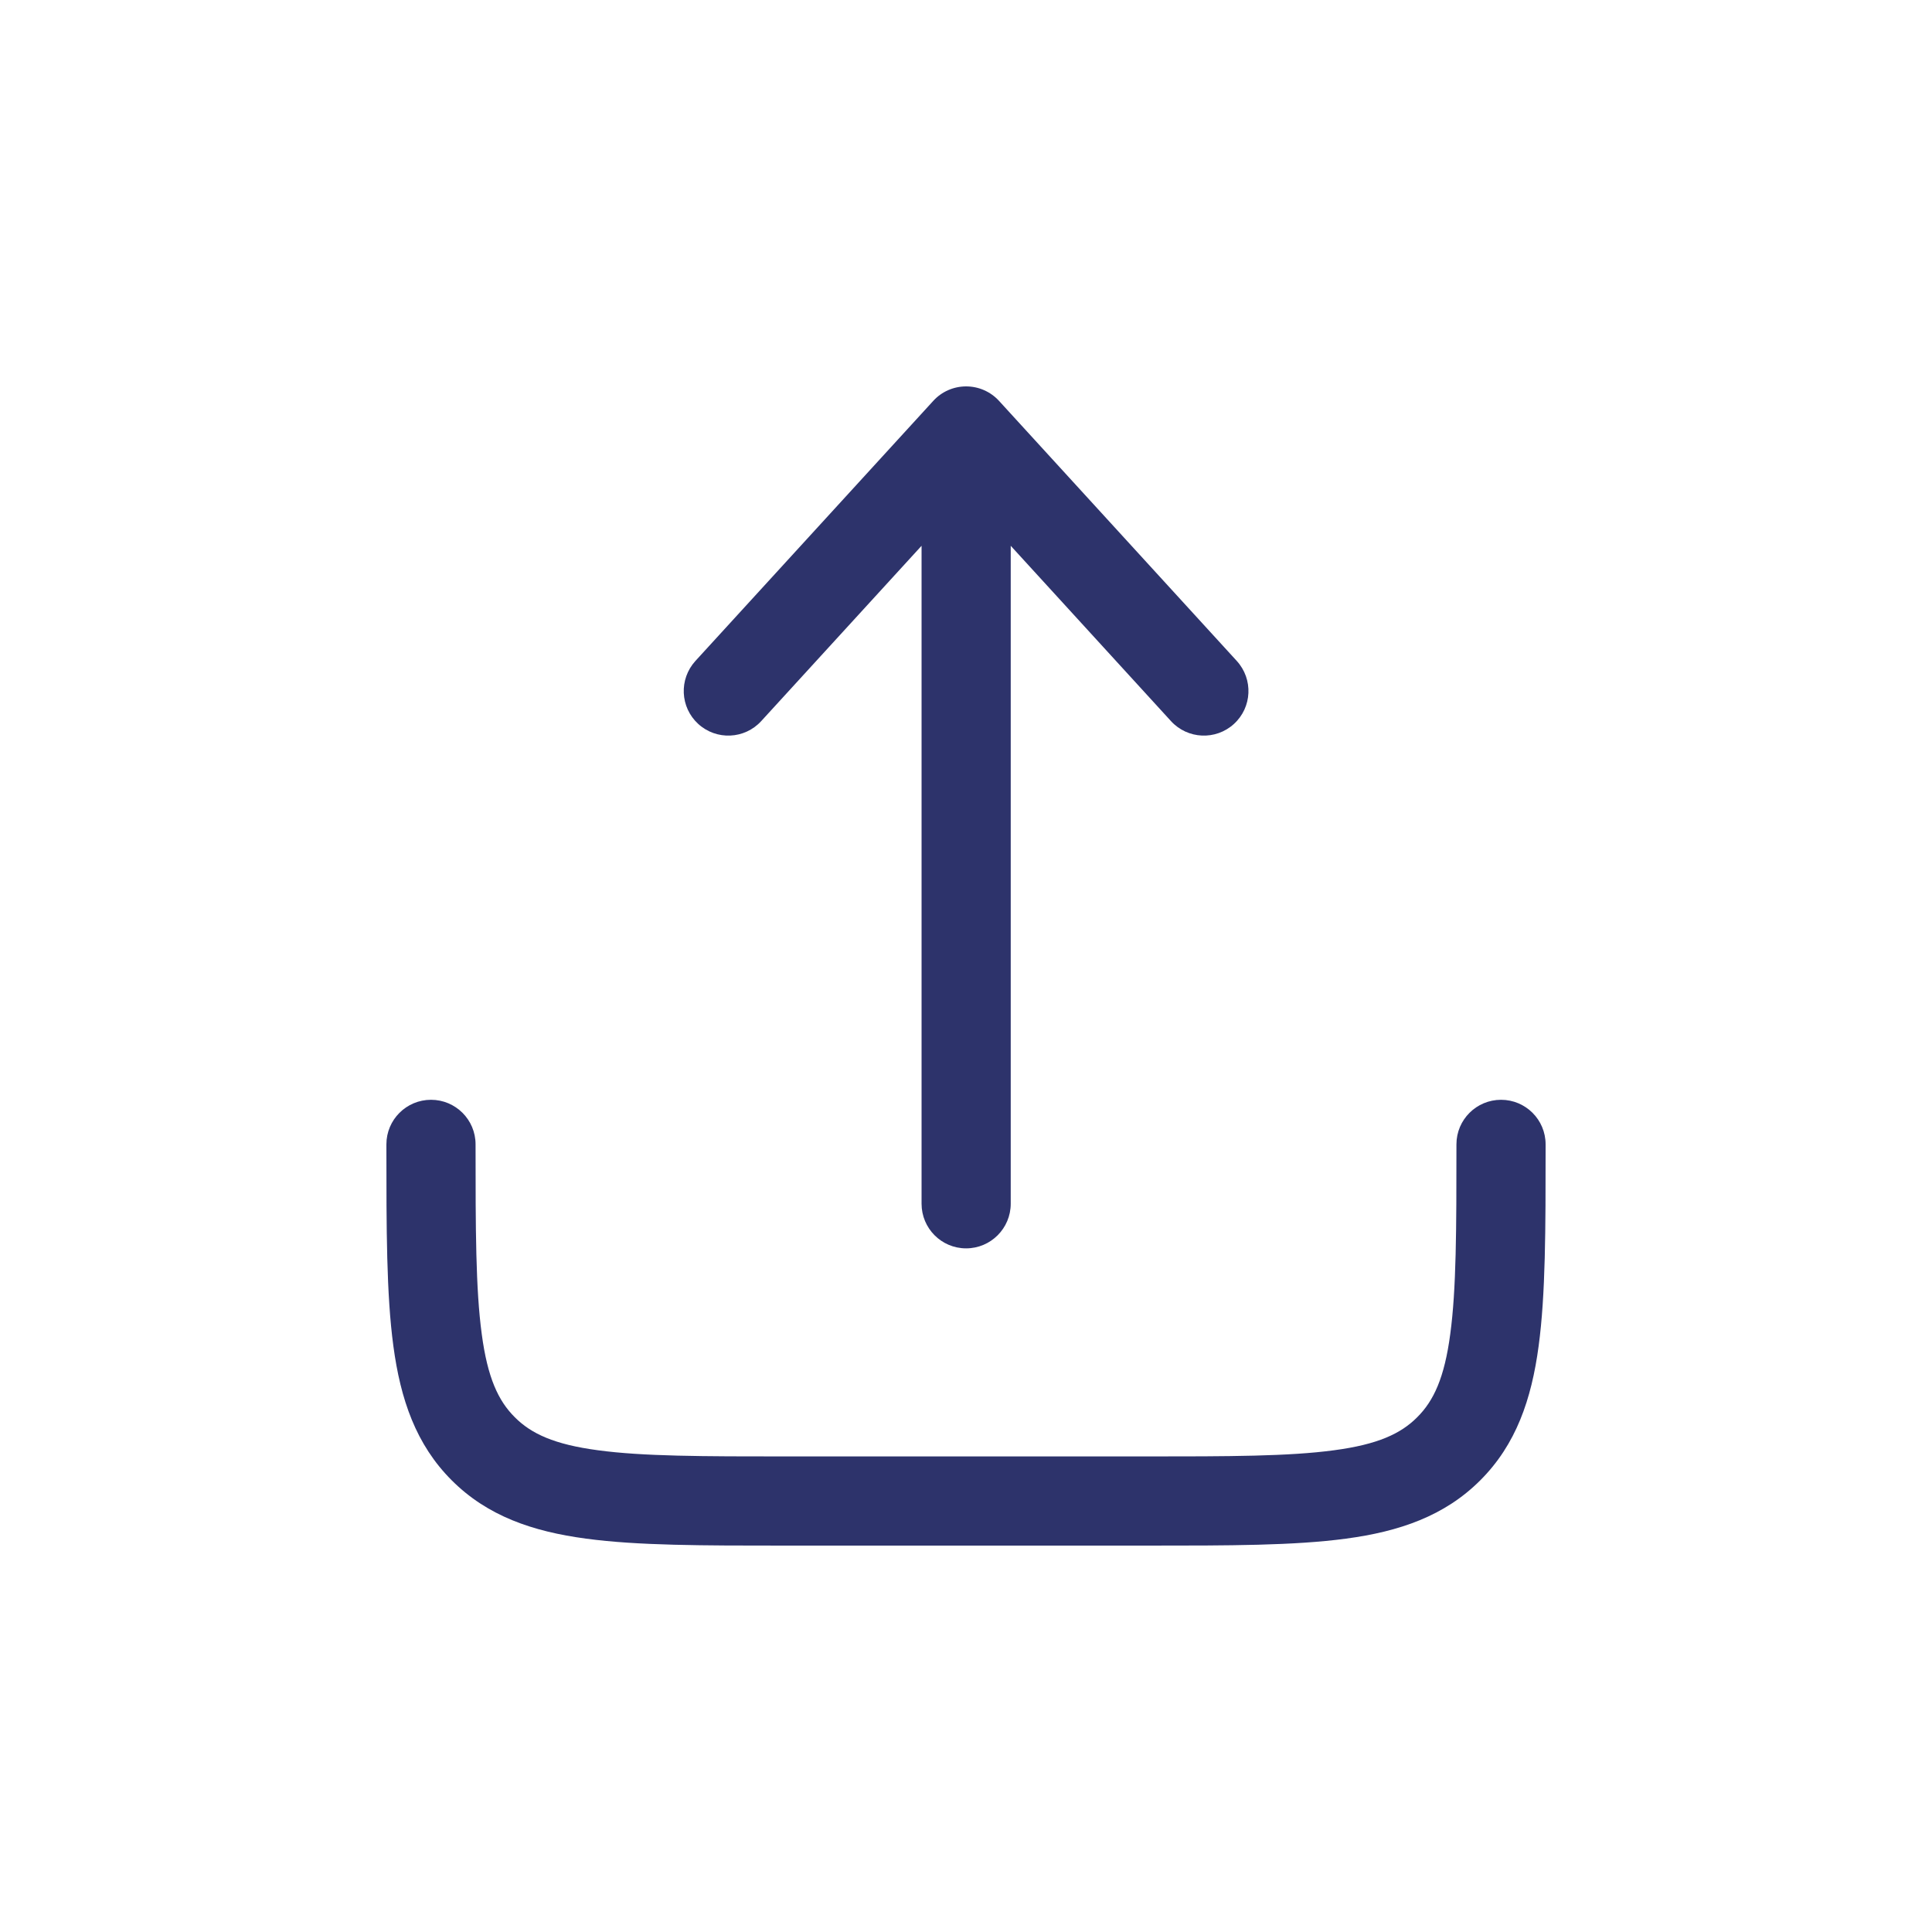 <svg width="20" height="20" viewBox="0 0 20 20" fill="none" xmlns="http://www.w3.org/2000/svg">
<g id="icon-upload">
<path id="Union" fill-rule="evenodd" clip-rule="evenodd" d="M10.342 4.15C10.254 4.054 10.131 4 10.001 4C9.872 4 9.748 4.054 9.661 4.15L7.199 6.842C7.027 7.031 7.04 7.322 7.228 7.494C7.416 7.666 7.708 7.653 7.88 7.465L9.54 5.65V12.461C9.54 12.716 9.746 12.923 10.001 12.923C10.256 12.923 10.463 12.716 10.463 12.461V5.65L12.122 7.465C12.294 7.653 12.586 7.666 12.774 7.494C12.962 7.322 12.975 7.031 12.803 6.842L10.342 4.15ZM4.923 11.846C4.923 11.591 4.716 11.385 4.462 11.385C4.207 11.385 4 11.591 4 11.846V11.88V11.88C4 12.722 4 13.4 4.072 13.933C4.146 14.487 4.306 14.954 4.676 15.324C5.046 15.694 5.513 15.854 6.067 15.928C6.6 16 7.278 16 8.12 16H8.12H11.88H11.88C12.722 16 13.4 16 13.933 15.928C14.487 15.854 14.954 15.694 15.324 15.324C15.694 14.954 15.854 14.487 15.928 13.933C16 13.4 16 12.722 16 11.88V11.846C16 11.591 15.793 11.385 15.539 11.385C15.284 11.385 15.077 11.591 15.077 11.846C15.077 12.729 15.076 13.345 15.013 13.81C14.953 14.262 14.842 14.501 14.671 14.671C14.501 14.842 14.262 14.953 13.81 15.013C13.345 15.076 12.729 15.077 11.846 15.077H8.154C7.271 15.077 6.654 15.076 6.19 15.013C5.738 14.953 5.499 14.842 5.329 14.671C5.158 14.501 5.047 14.262 4.987 13.81C4.924 13.345 4.923 12.729 4.923 11.846Z" fill="#2D336B"/>
</g>
</svg>
